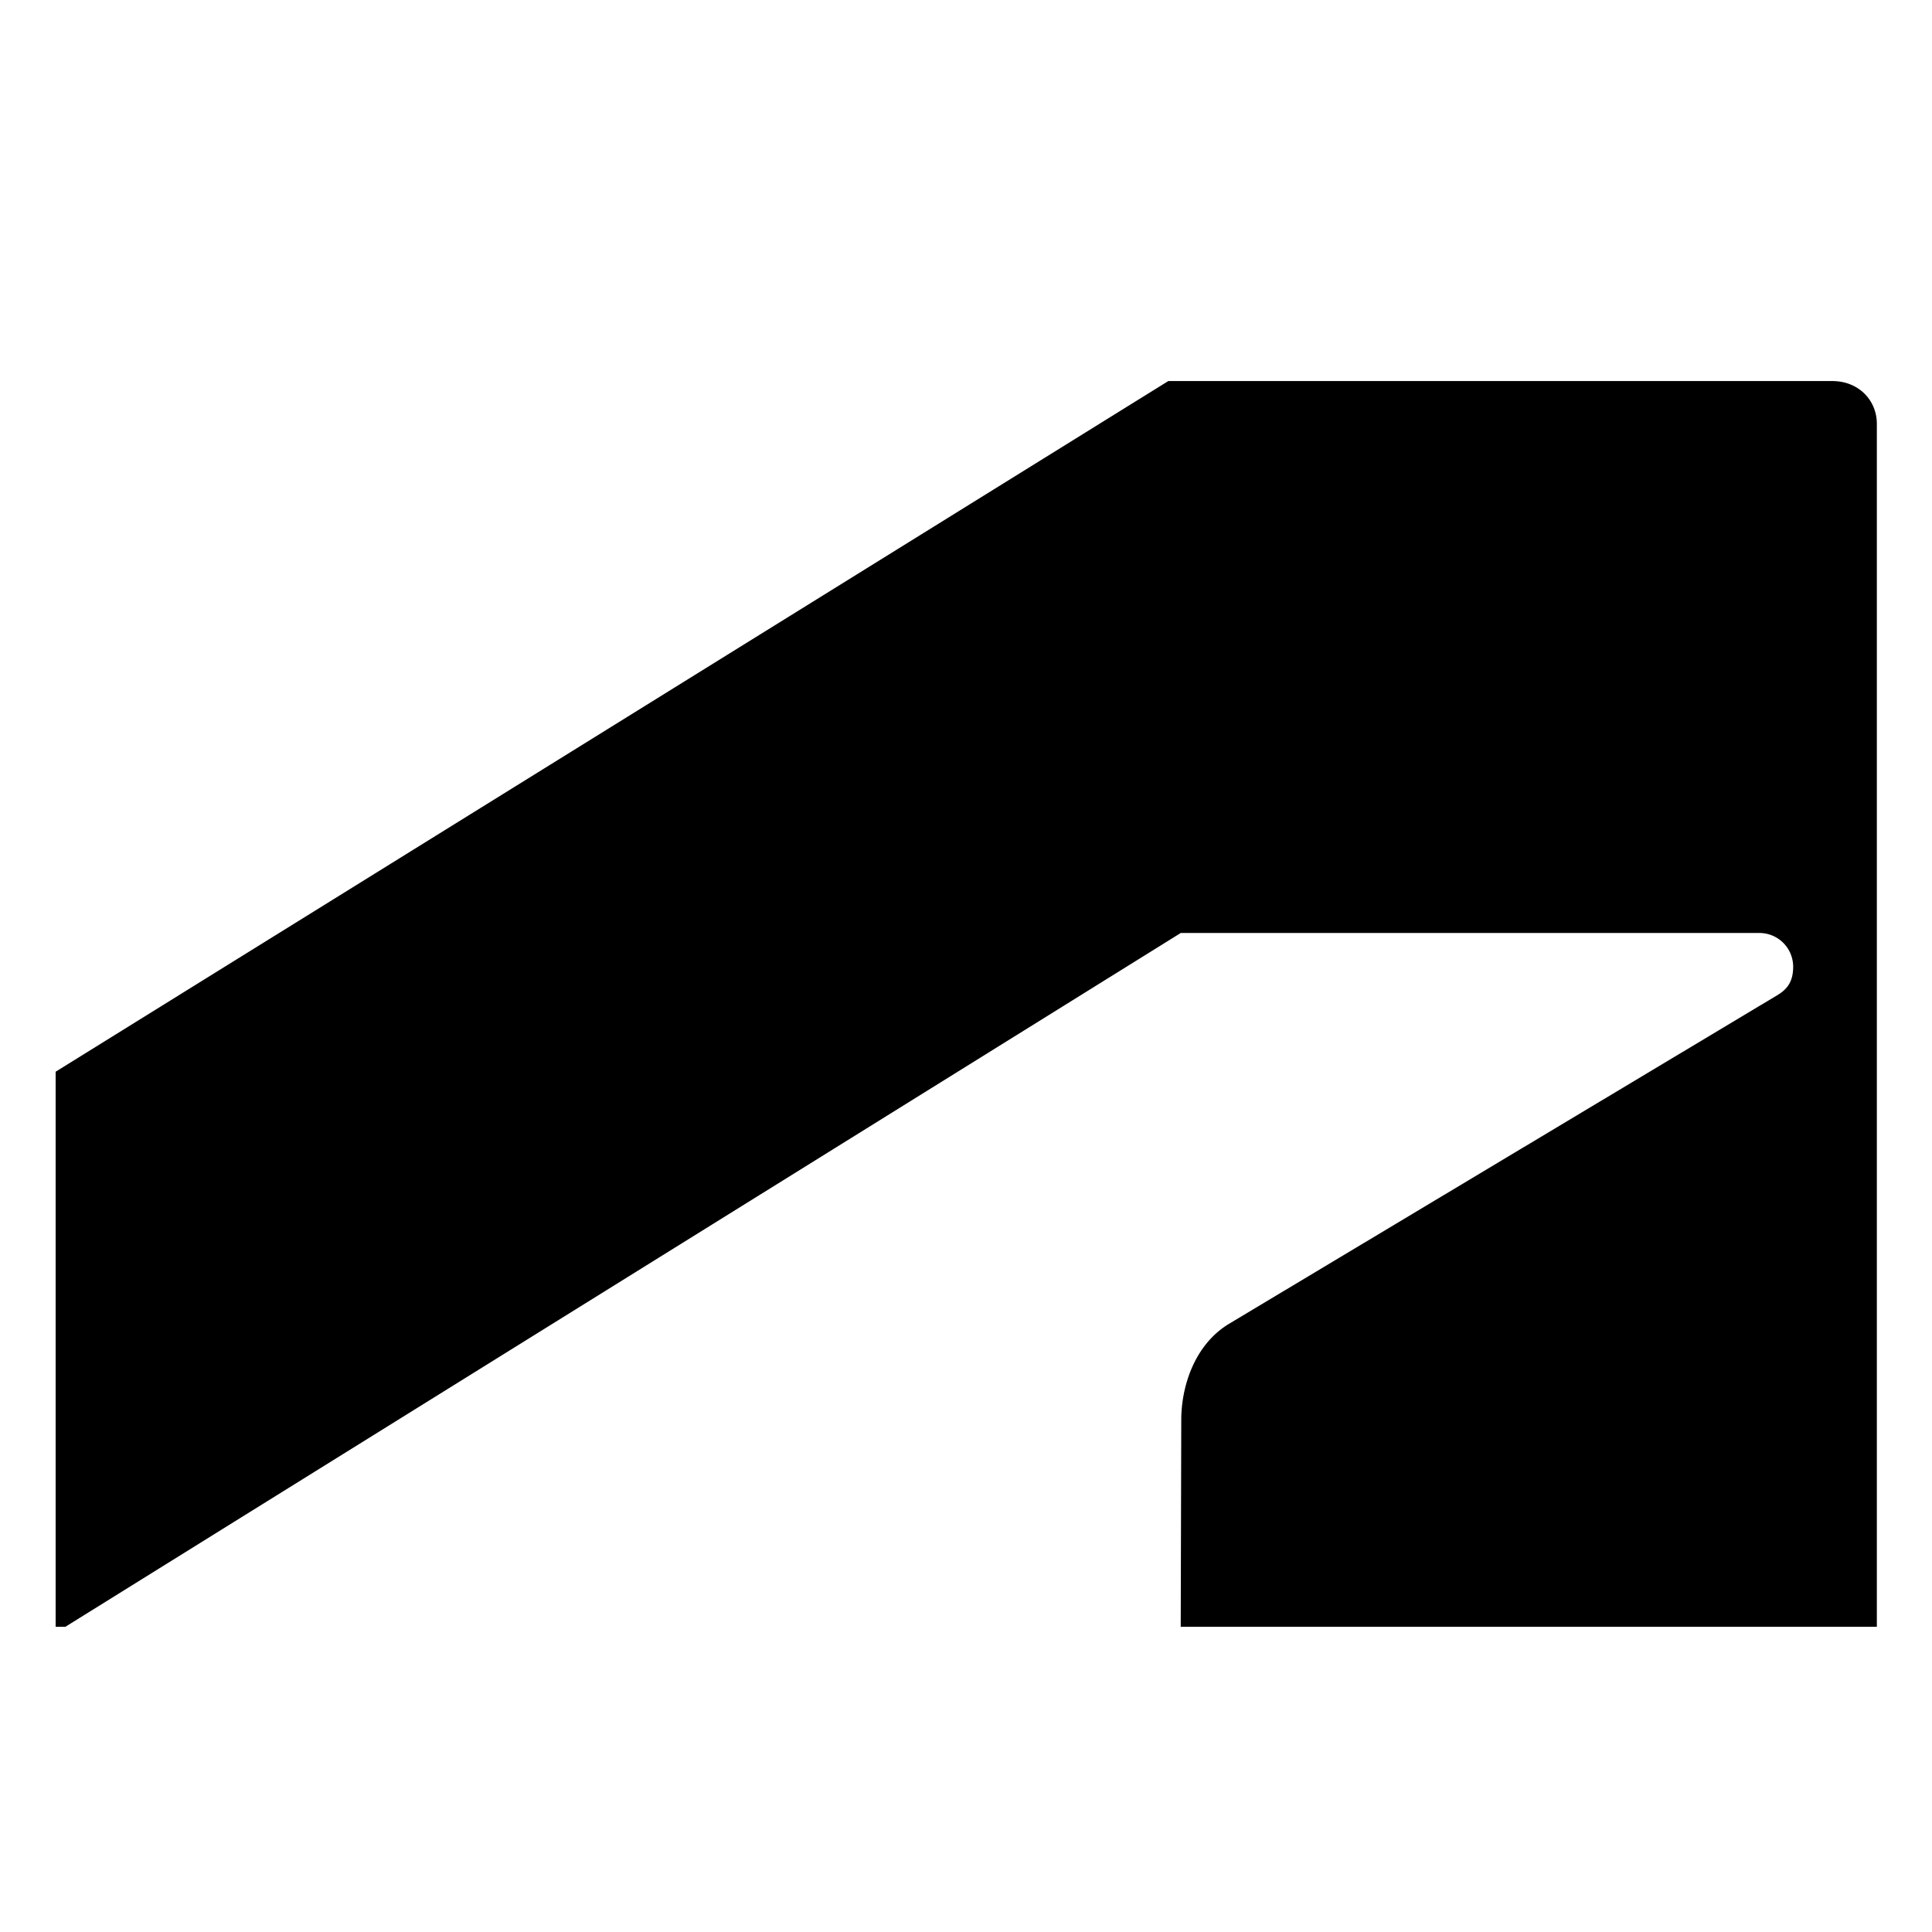 <?xml version="1.0" encoding="UTF-8" standalone="no"?>
<svg width="64mm" height="64mm" viewBox="0 0 64 64" version="1.1" xml:space="preserve" xmlns="http://www.w3.org/2000/svg" xmlns:svg="http://www.w3.org/2000/svg">
  <g>
    <path d="M 2.166,53.889 39.115,30.906 H 58.281 a 1.119,1.119 0 0 1 1.12,1.12 c 0,0.531 -0.235,0.767 -0.53,0.944 L 40.723,43.847 c -1.179,0.707 -1.592,2.123 -1.592,3.185 l -0.018,6.857 H 62.173 V 14.039 c 0,-0.767 -0.589,-1.416 -1.479,-1.416 H 38.702 L 1.843,35.502 v 18.387 z" style="stroke-width:0.123" />
  </g>
</svg>